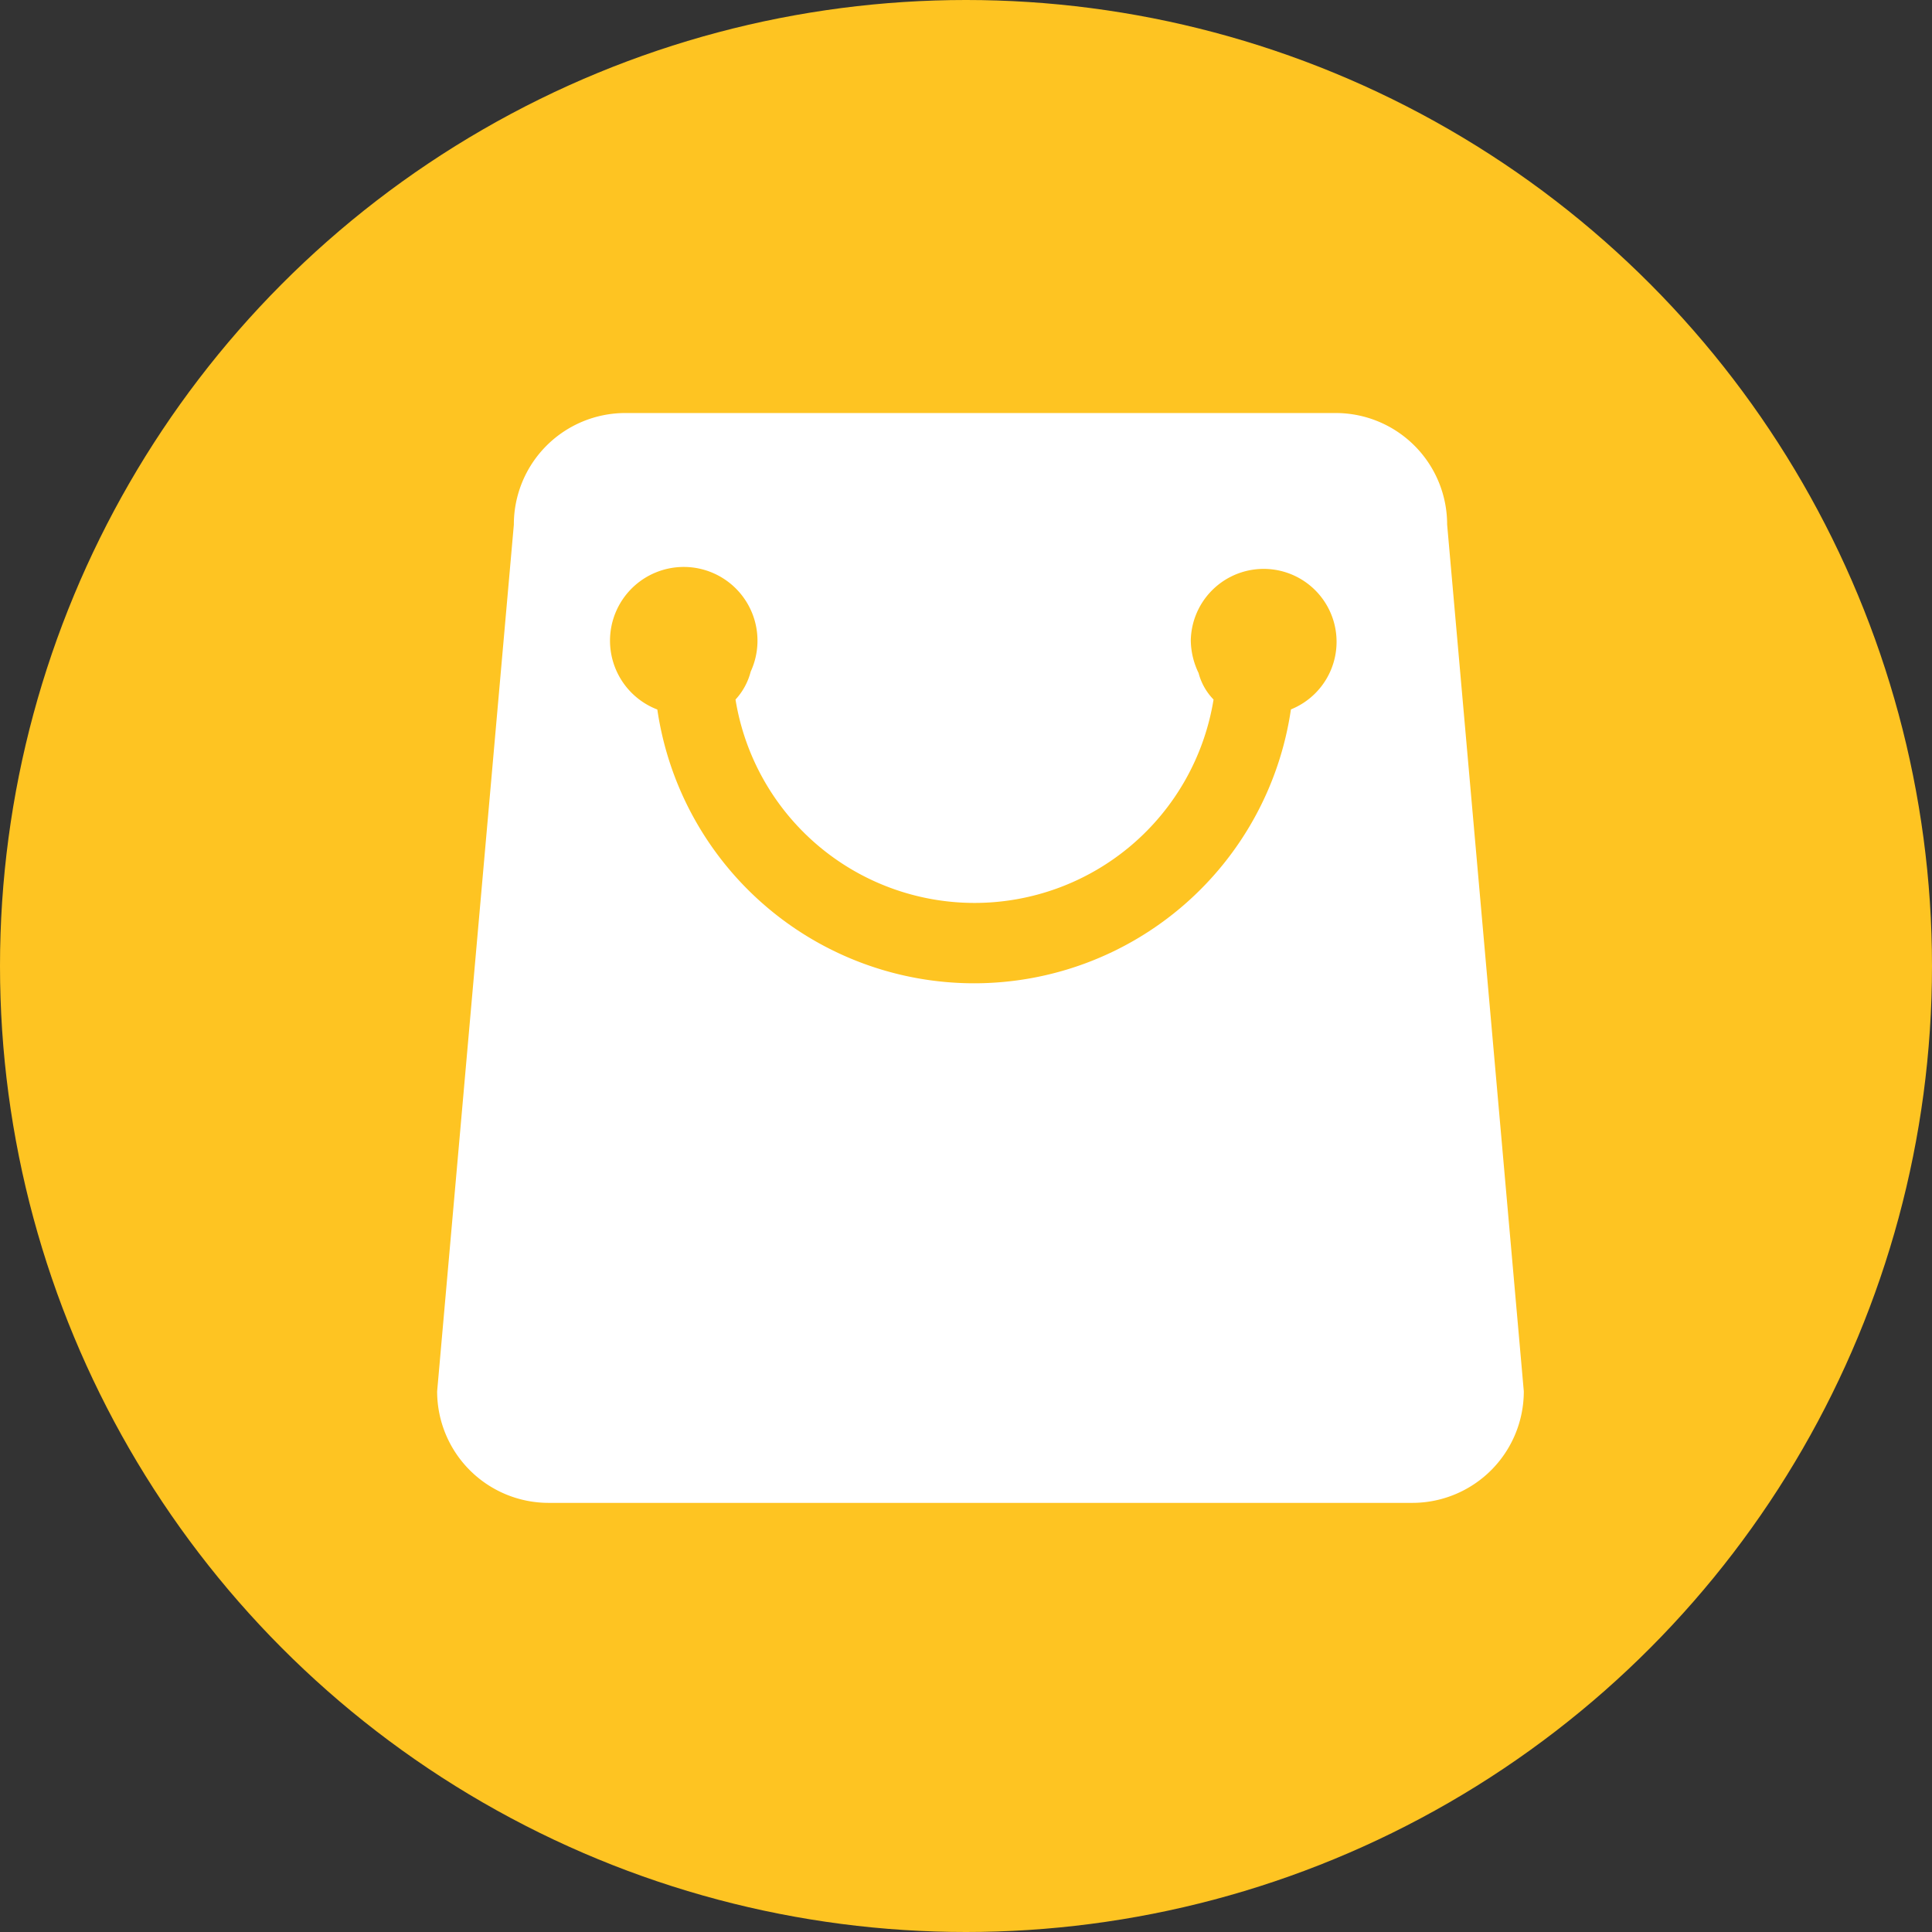<svg xmlns="http://www.w3.org/2000/svg" width="60" height="60" viewBox="0 0 60 60">
  <rect x="0" y="0" width="60" height="60" fill="#333333" stroke="none"/>
  <defs>
    <style>
      .cls-1 {
        fill: #fec422;
      }

      .cls-2 {
        fill: #fff;
      }
    </style>
  </defs>
  <g id="组_4939" data-name="组 4939" transform="translate(-55 -922)">
    <circle id="椭圆_528" data-name="椭圆 528" class="cls-1" cx="30" cy="30" r="30" transform="translate(55 922)"/>
    <path id="路径_20525" data-name="路径 20525" class="cls-2" d="M97.766,68.162A3.461,3.461,0,0,0,94.308,64.7H72.236a3.463,3.463,0,0,0-3.454,3.466L66.4,95.08a3.463,3.463,0,0,0,3.454,3.466H96.693a3.463,3.463,0,0,0,3.454-3.466ZM92.925,73.9l-.011.008a9.943,9.943,0,0,1-19.676,0,2.29,2.29,0,1,1,2.9-1.179,2.019,2.019,0,0,1-.472.869,7.52,7.52,0,0,0,14.846,0,1.849,1.849,0,0,1-.465-.824,2.378,2.378,0,0,1-.242-1.017A2.264,2.264,0,1,1,92.925,73.9Z" transform="translate(2.176 870.127)"/>
  </g>
</svg>
